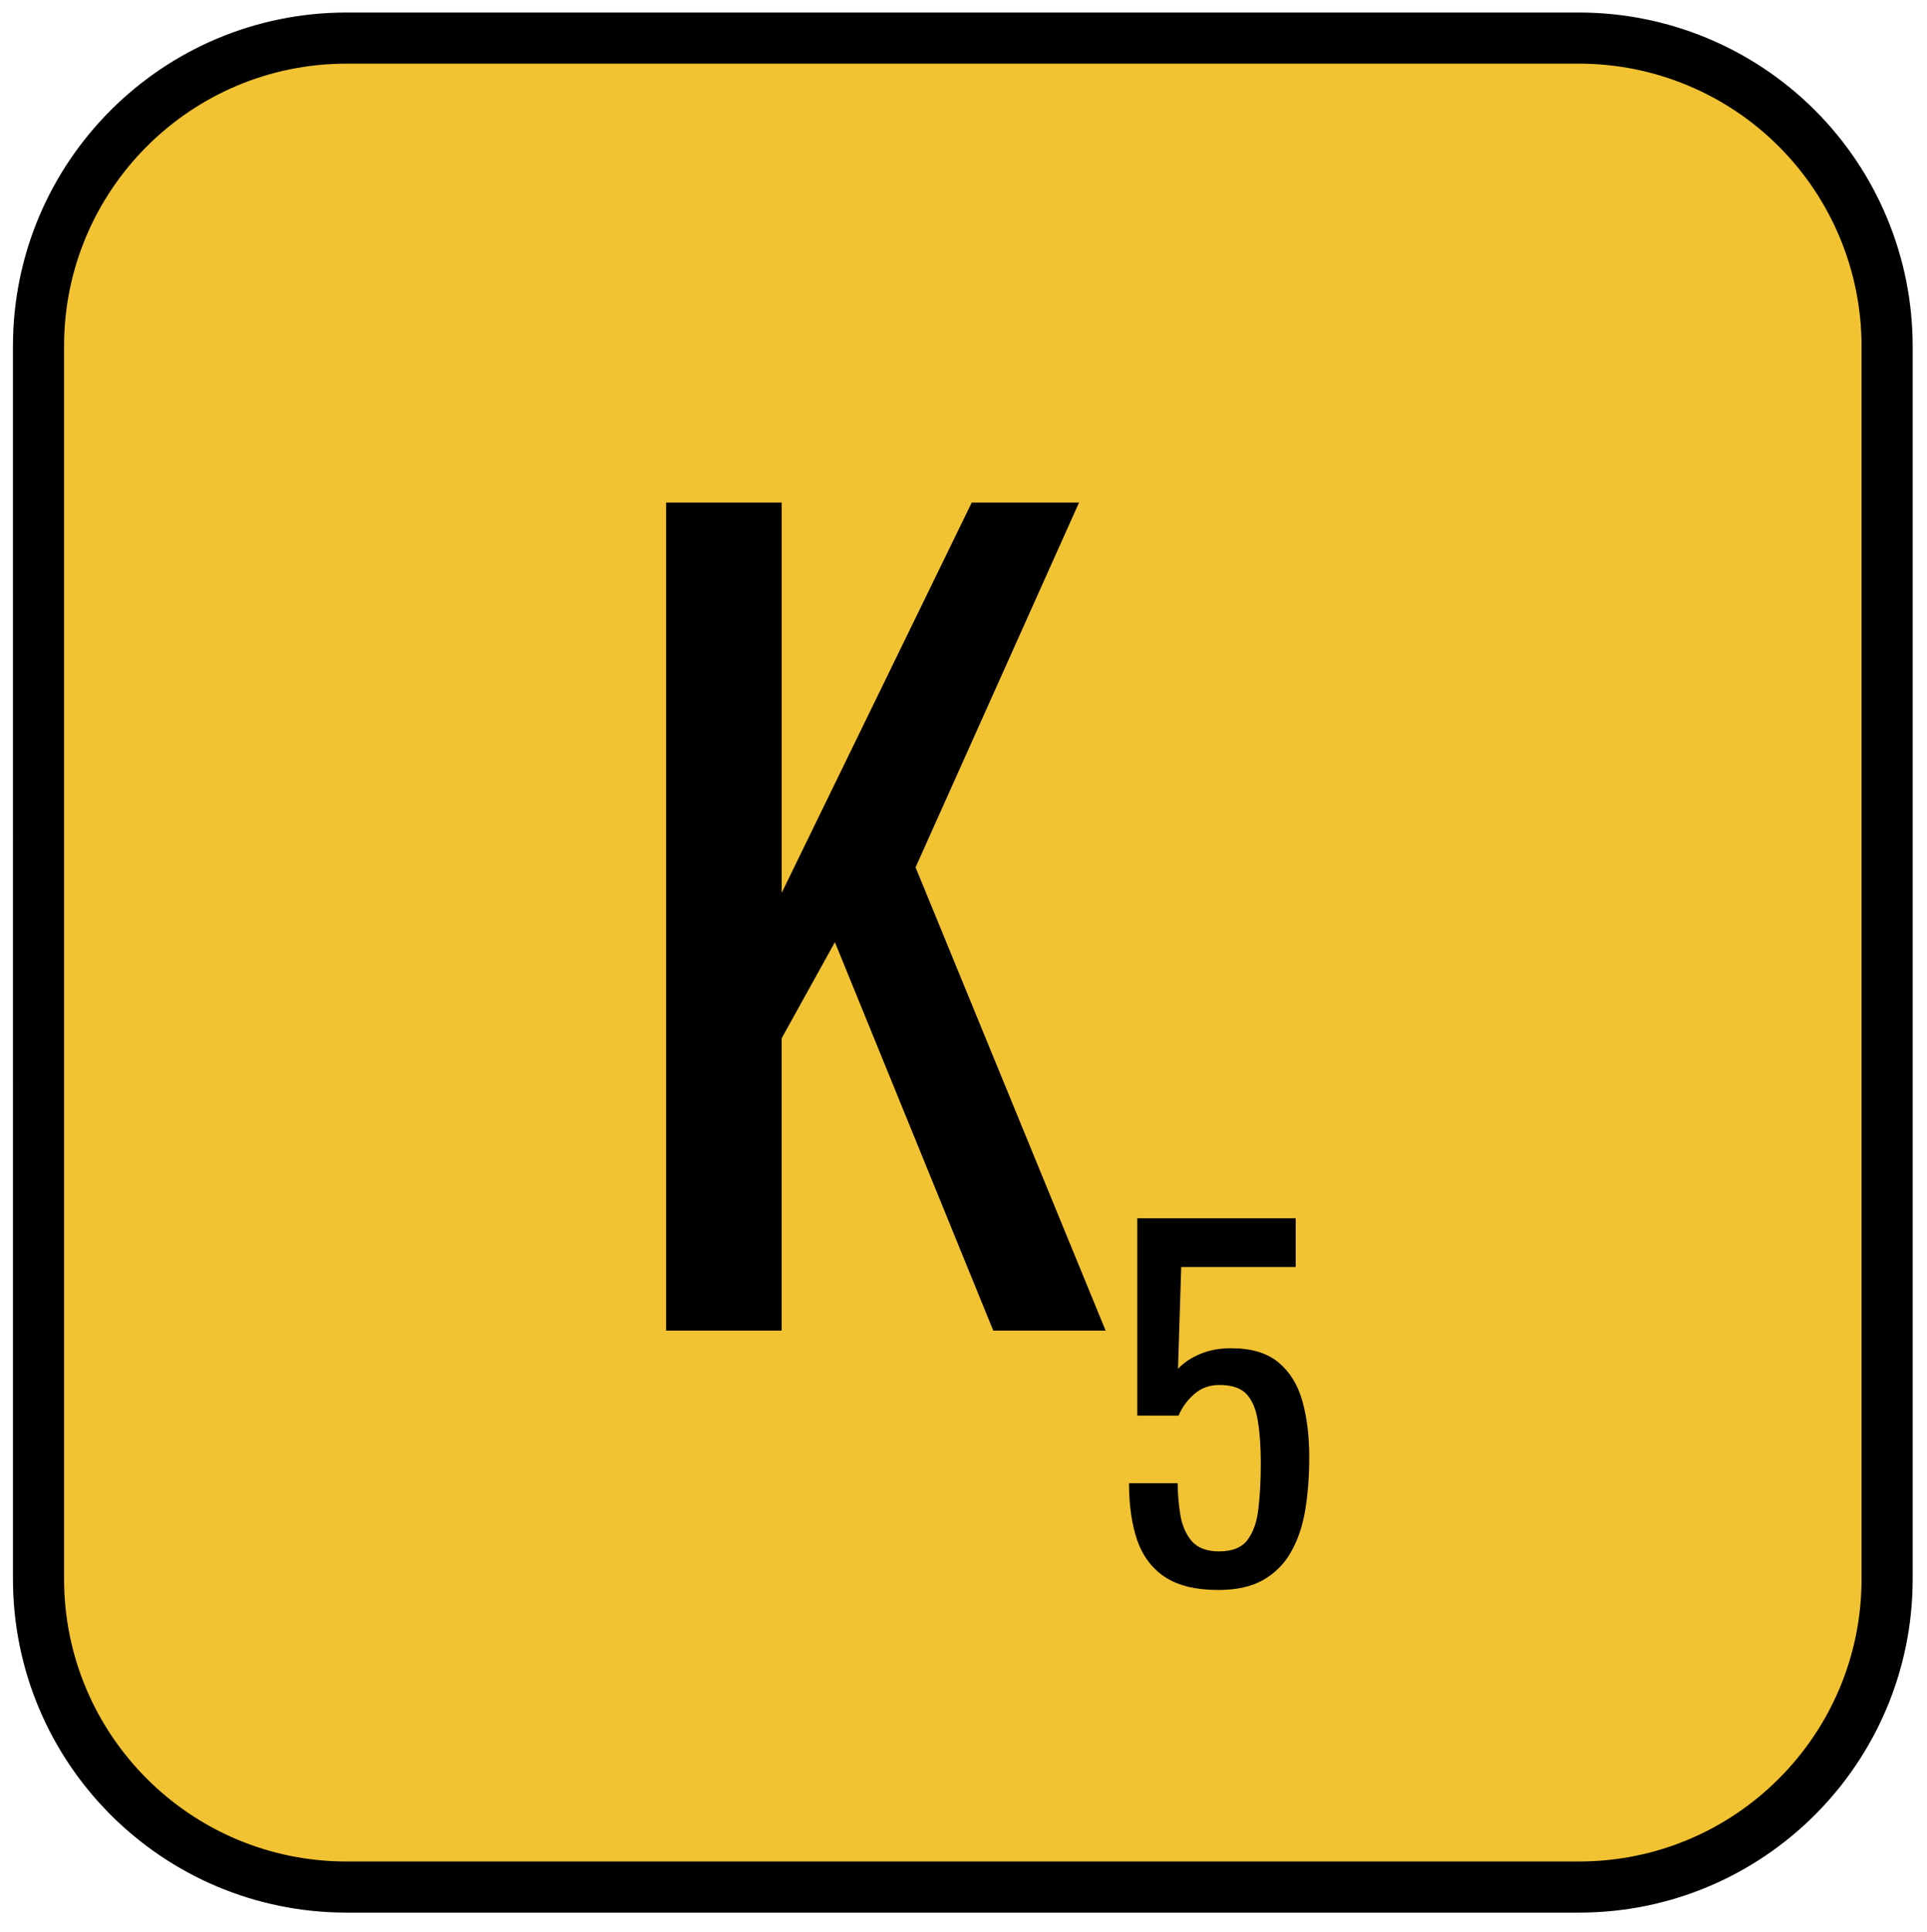 <svg version="1.1" viewBox="0.0 0.0 113.105 113.396" fill="none" stroke="none" stroke-linecap="square" stroke-miterlimit="10" xmlns:xlink="http://www.w3.org/1999/xlink" xmlns="http://www.w3.org/2000/svg"><clipPath id="p.0"><path d="m0 0l113.105 0l0 113.396l-113.105 0l0 -113.396z" clip-rule="nonzero"/></clipPath><g clip-path="url(#p.0)"><path fill="#000000" fill-opacity="0.0" d="m0 0l113.105 0l0 113.396l-113.105 0z" fill-rule="evenodd"/><path fill="#f1c232" d="m2.26 20.319l0 0c0 -9.988 8.097 -18.084 18.084 -18.084l72.335 0l0 0c4.796 0 9.396 1.905 12.788 5.297c3.391 3.391 5.297 7.991 5.297 12.788l0 72.335c0 9.988 -8.097 18.084 -18.084 18.084l-72.335 0c-9.988 0 -18.084 -8.097 -18.084 -18.084z" fill-rule="evenodd"/><path stroke="#000000" stroke-width="3.0" stroke-linejoin="round" stroke-linecap="butt" d="m2.26 20.319l0 0c0 -9.988 8.097 -18.084 18.084 -18.084l72.335 0l0 0c4.796 0 9.396 1.905 12.788 5.297c3.391 3.391 5.297 7.991 5.297 12.788l0 72.335c0 9.988 -8.097 18.084 -18.084 18.084l-72.335 0c-9.988 0 -18.084 -8.097 -18.084 -18.084z" fill-rule="evenodd"/><path fill="#000000" d="m39.099 78.087l0 -48.594l6.781 0l0 22.906l11.156 -22.906l6.297 0l-9.594 21.406l11.156 27.187l-6.594 0l-9.297 -22.797l-3.125 5.641l0 17.156l-6.781 0z" fill-rule="nonzero"/><path fill="#000000" d="m71.502 93.306q-1.953 0 -3.109 -0.75q-1.141 -0.75 -1.641 -2.156q-0.484 -1.422 -0.484 -3.359l2.859 0q0 0.953 0.156 1.875q0.156 0.922 0.672 1.531q0.531 0.594 1.594 0.594q1.172 0 1.672 -0.672q0.516 -0.688 0.641 -1.844q0.141 -1.172 0.141 -2.641q0 -1.453 -0.172 -2.484q-0.156 -1.031 -0.656 -1.578q-0.5 -0.547 -1.594 -0.547q-0.891 0 -1.5 0.547q-0.609 0.547 -0.906 1.25l-2.422 0l0 -11.578l9.297 0l0 2.859l-6.719 0l-0.188 5.969q0.547 -0.562 1.328 -0.875q0.781 -0.328 1.797 -0.328q1.766 0 2.766 0.828q1.0 0.828 1.406 2.266q0.406 1.438 0.406 3.297q0 1.656 -0.234 3.094q-0.234 1.422 -0.844 2.484q-0.594 1.047 -1.641 1.641q-1.031 0.578 -2.625 0.578z" fill-rule="nonzero"/></g></svg>